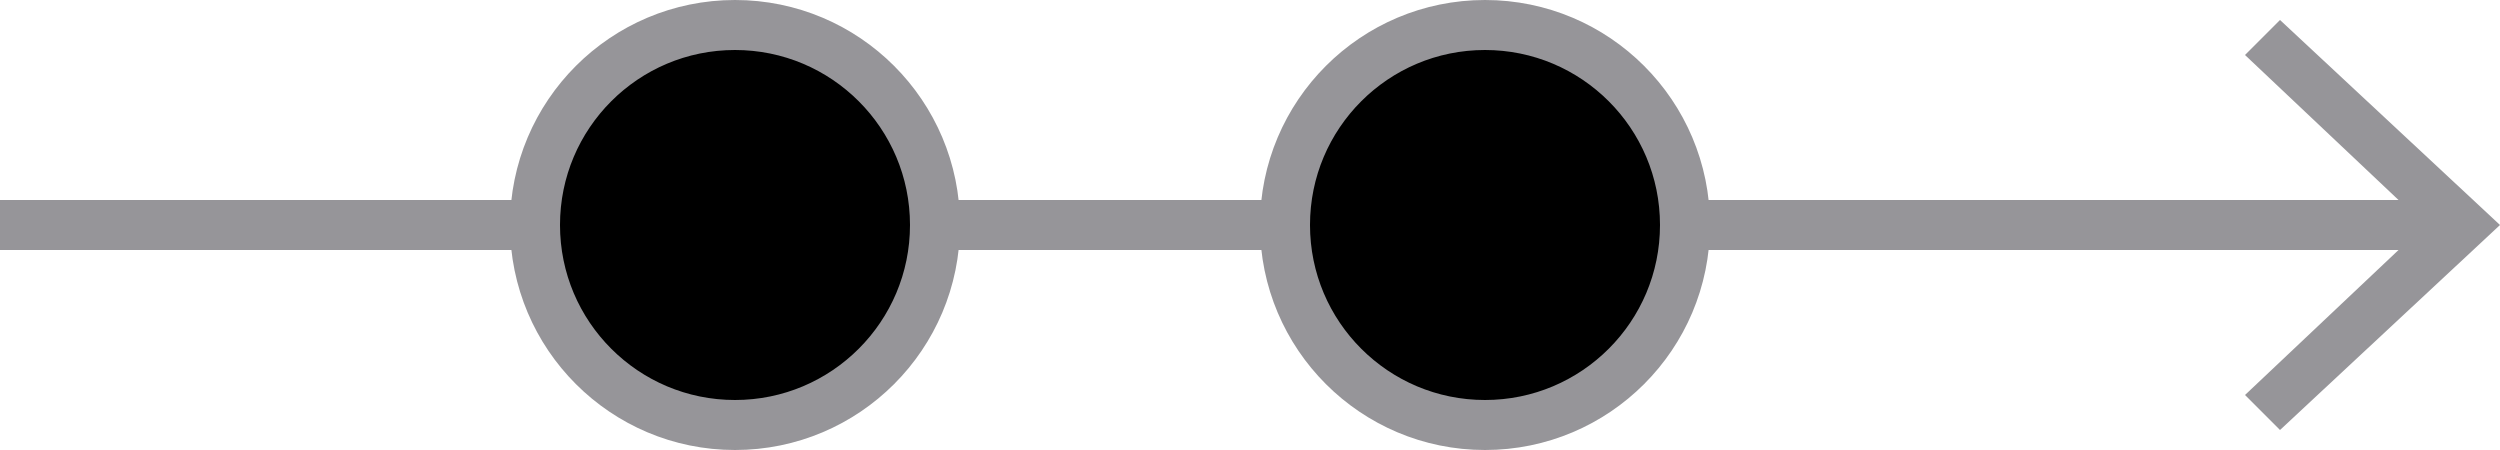 <?xml version="1.0" encoding="utf-8"?>
<!-- Generator: Adobe Illustrator 18.0.0, SVG Export Plug-In . SVG Version: 6.00 Build 0)  -->
<!DOCTYPE svg PUBLIC "-//W3C//DTD SVG 1.1//EN" "http://www.w3.org/Graphics/SVG/1.1/DTD/svg11.dtd">
<svg version="1.1" id="Layer_1" xmlns="http://www.w3.org/2000/svg" xmlns:xlink="http://www.w3.org/1999/xlink" x="0px" y="0px"
	 viewBox="0 0 50 9" enable-background="new 0 0 50 9" xml:space="preserve">
<g>
	<g>
		<line fill="none" stroke="#969599" stroke-miterlimit="10" x1="0" y1="4.5" x2="48.9" y2="4.5"/>
		<g>
			<polygon fill="#969599" points="45.6,8.6 44.9,7.9 48.5,4.5 44.9,1.1 45.6,0.4 50,4.5 			"/>
		</g>
	</g>
</g>
<circle fill="$nemo-color-LightPoint" stroke="#969599" stroke-miterlimit="10" cx="14.7" cy="4.5" r="4"/>
<circle fill="$nemo-color-LightPoint" stroke="#969599" stroke-miterlimit="10" cx="29.7" cy="4.5" r="4"/>
</svg>

